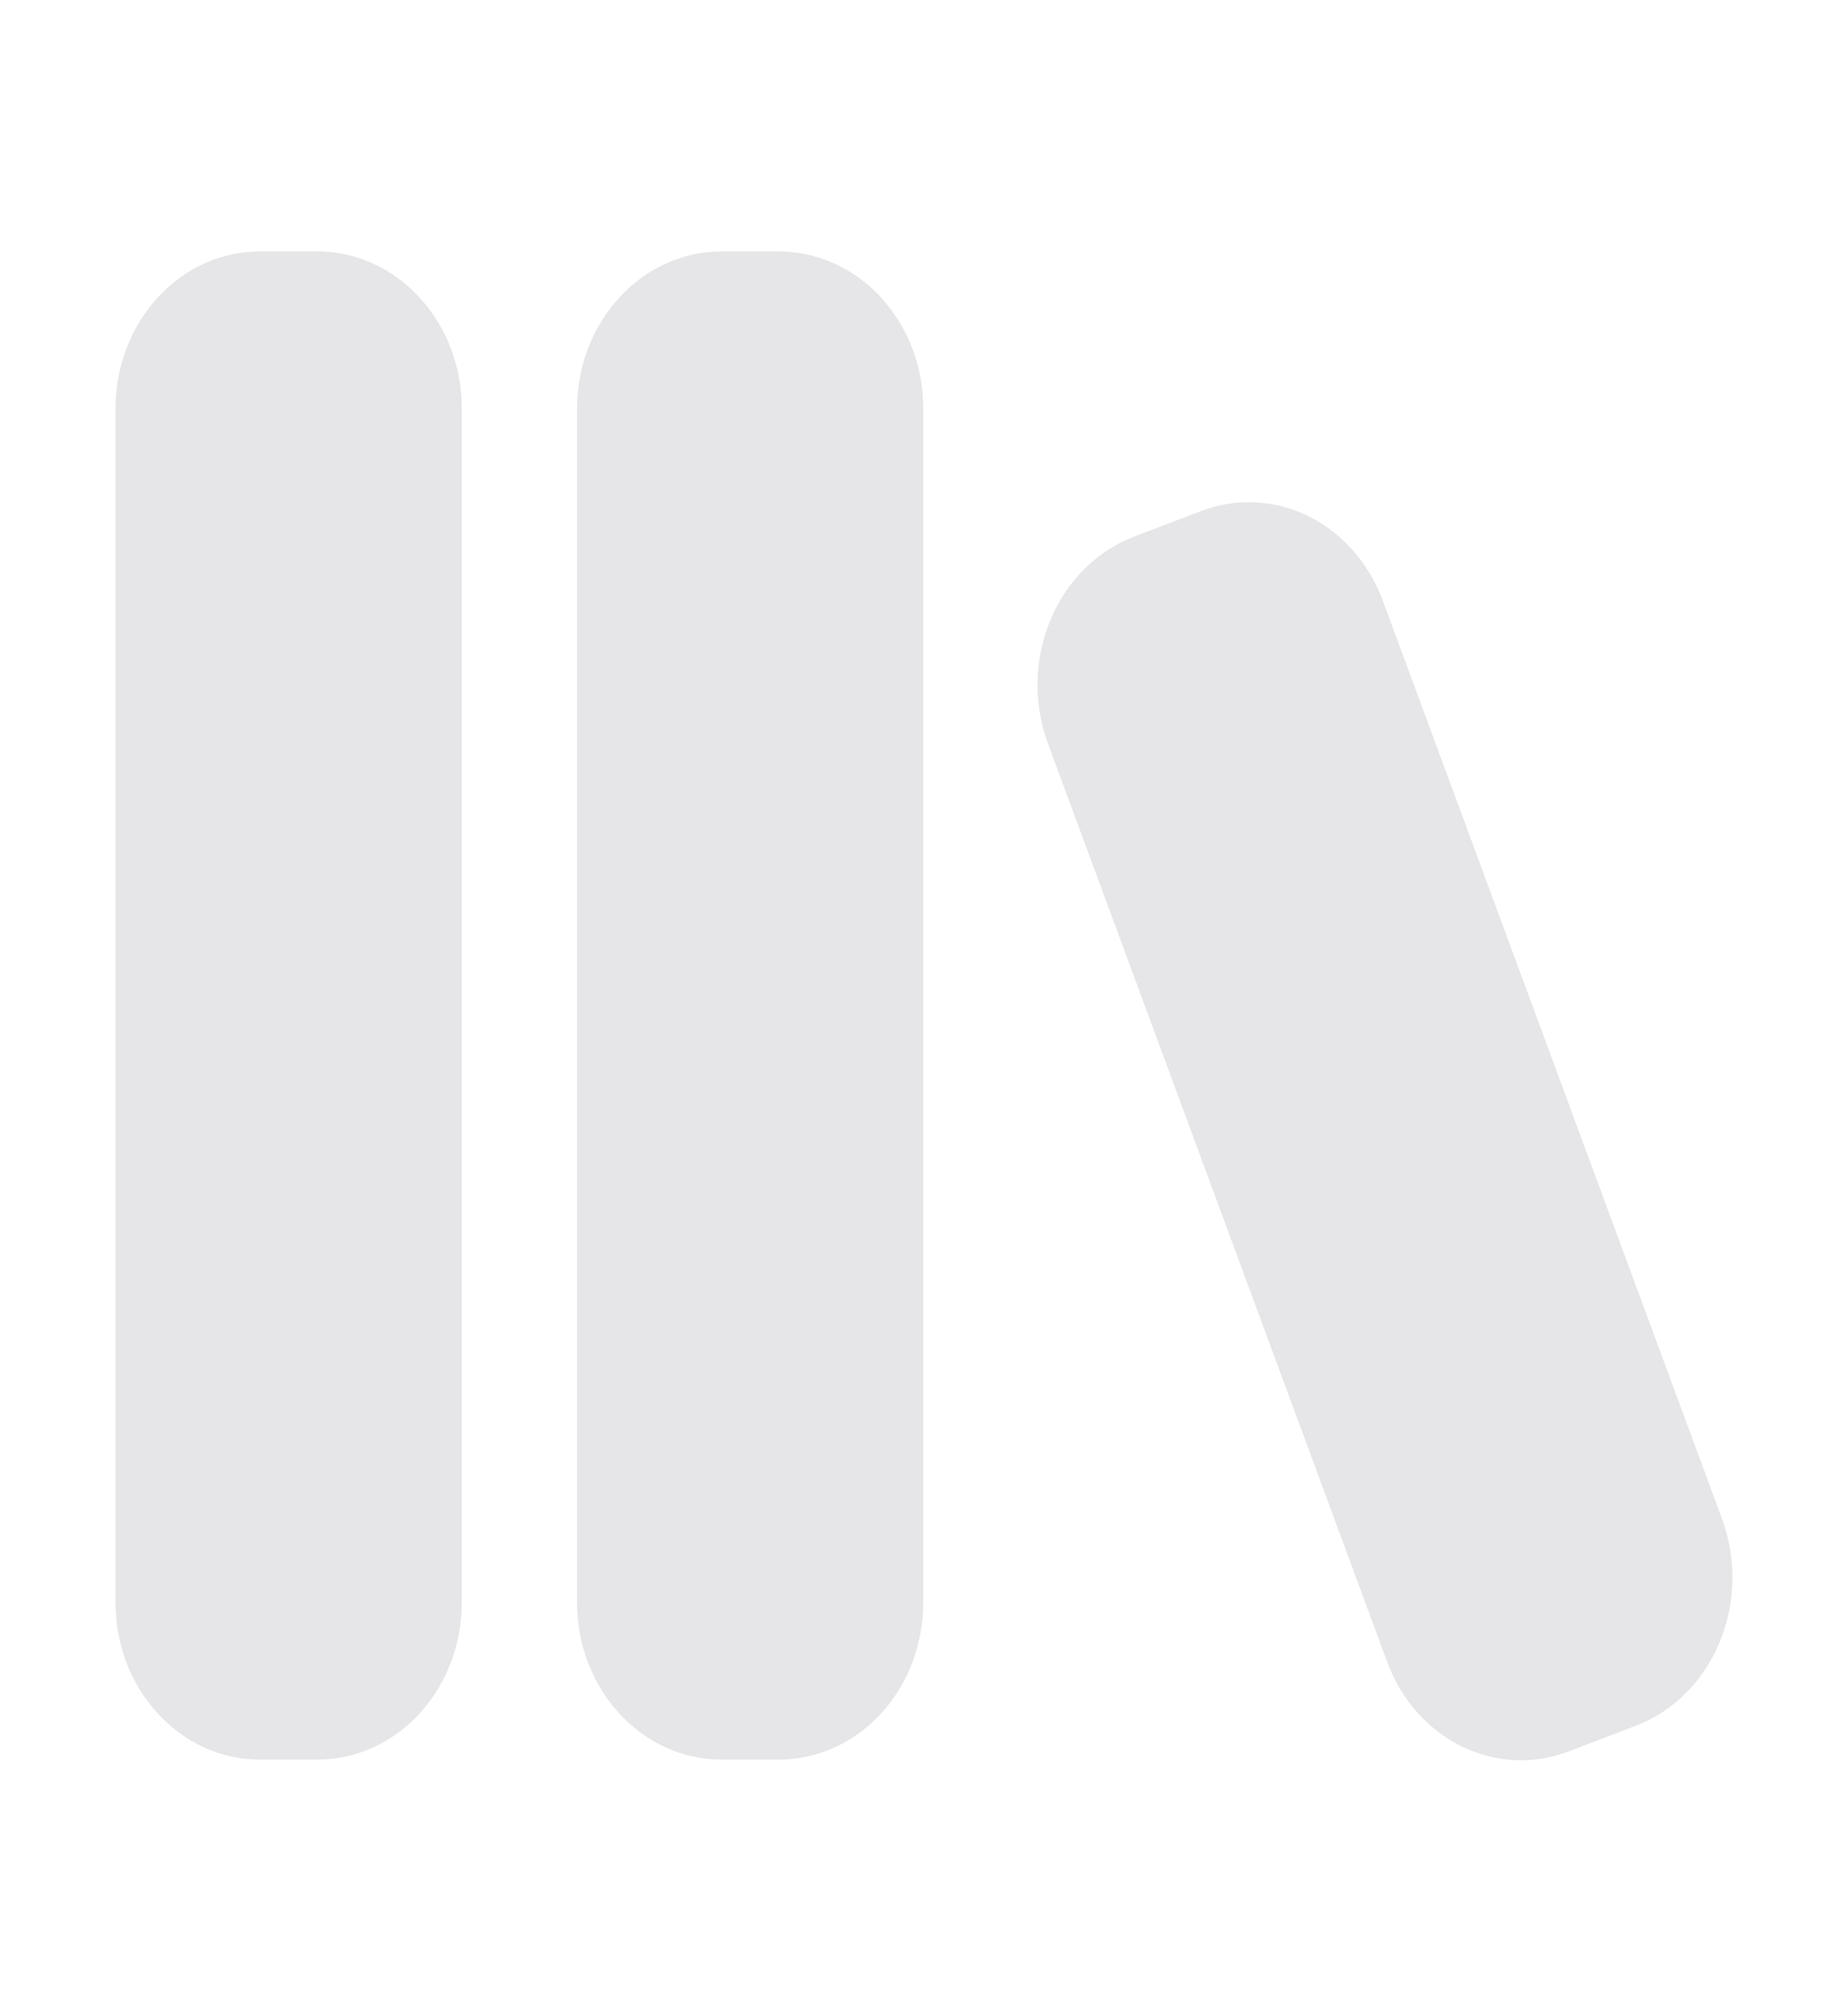 <svg width="34" height="37" viewBox="0 0 34 37" fill="none" xmlns="http://www.w3.org/2000/svg">
<path d="M4.779 4.625C3.313 4.625 2.125 5.92 2.125 7.516V29.473C2.125 31.068 3.315 32.363 4.779 32.363H5.842C7.308 32.363 8.496 31.068 8.496 29.473V7.513C8.496 5.918 7.306 4.625 5.84 4.625H4.779ZM13.273 4.625C11.806 4.625 10.617 5.92 10.617 7.516V29.473C10.617 31.068 11.806 32.363 13.273 32.363H14.335C15.039 32.362 15.713 32.057 16.211 31.515C16.708 30.973 16.987 30.239 16.987 29.473V7.513C16.987 6.747 16.707 6.013 16.209 5.472C15.712 4.93 15.037 4.626 14.333 4.625H13.273ZM25.441 11.047C25.185 10.358 24.696 9.802 24.075 9.495C23.453 9.188 22.747 9.153 22.102 9.398L20.865 9.87C20.527 9.999 20.216 10.202 19.952 10.465C19.687 10.729 19.474 11.048 19.326 11.403C19.178 11.759 19.098 12.143 19.09 12.533C19.082 12.924 19.146 13.312 19.28 13.674L25.521 30.564C26.05 31.998 27.519 32.722 28.86 32.213L30.096 31.741C30.435 31.612 30.746 31.41 31.011 31.146C31.276 30.882 31.488 30.563 31.637 30.207C31.785 29.851 31.865 29.466 31.873 29.076C31.881 28.686 31.816 28.297 31.682 27.935L25.441 11.047Z" fill="#E6E5E7"/>
</svg>
